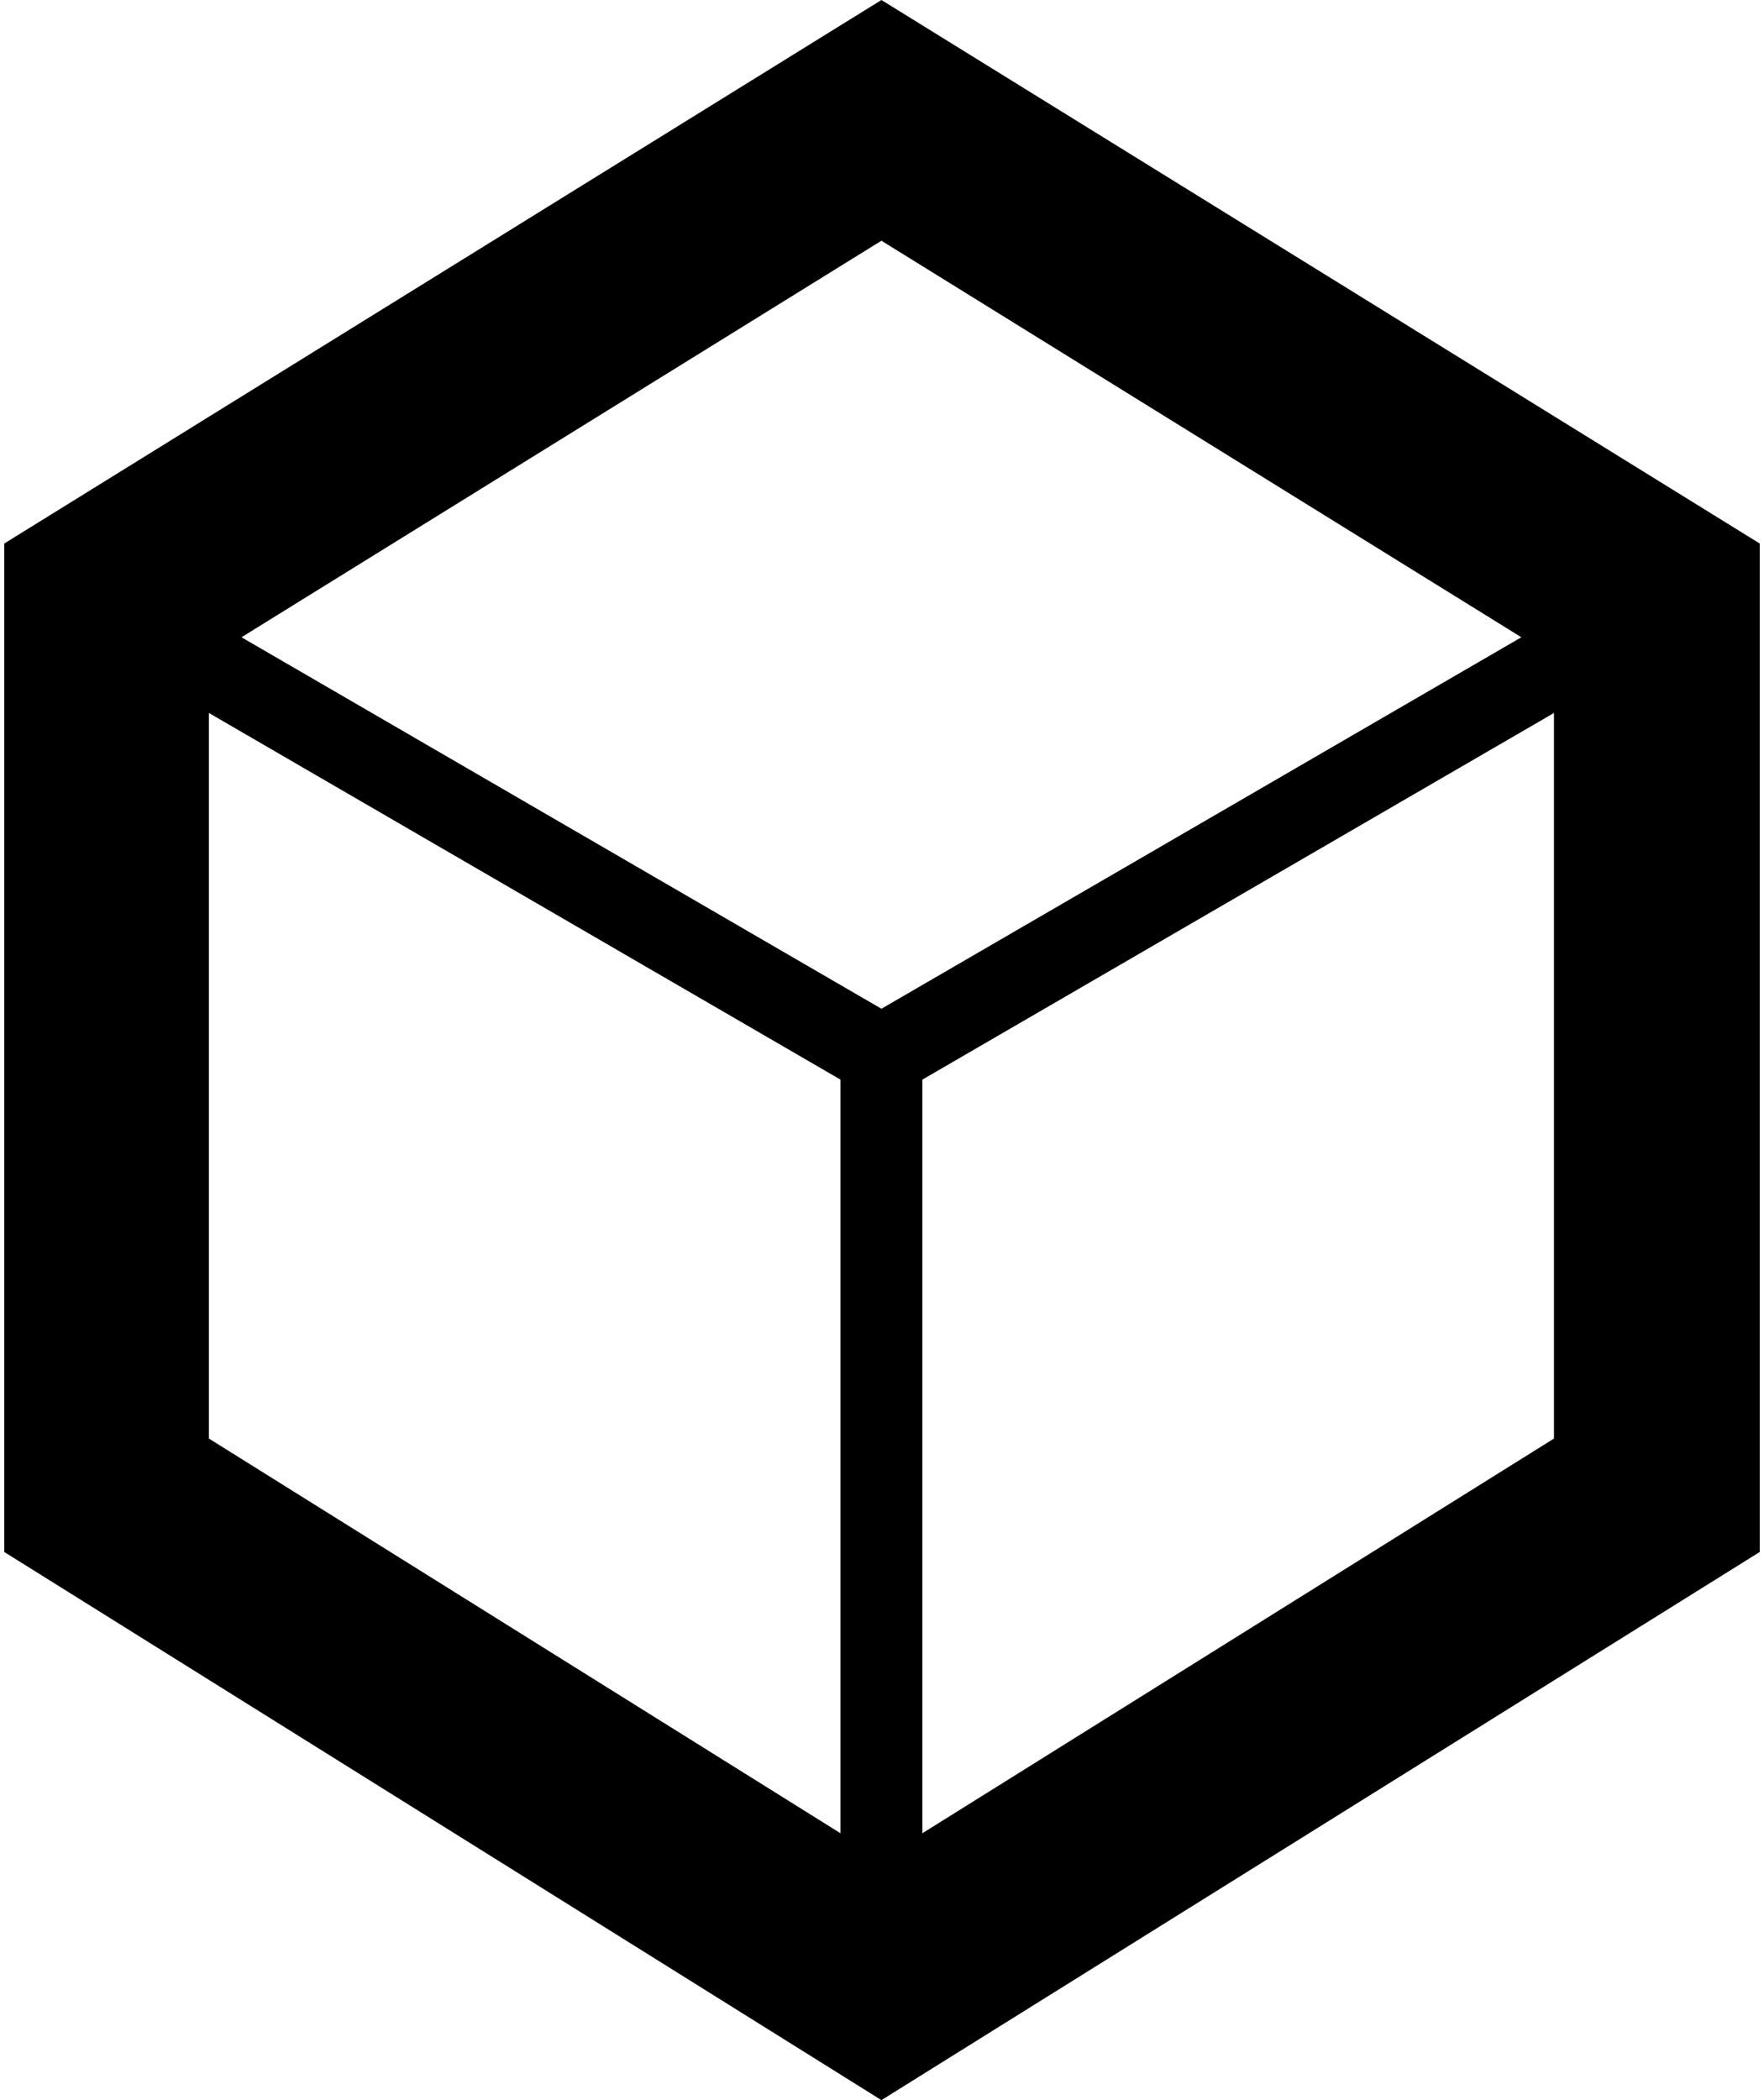 <svg xmlns="http://www.w3.org/2000/svg" xmlns:xlink="http://www.w3.org/1999/xlink" aria-hidden="true" role="img" class="iconify iconify--file-icons" width="0.84em" height="1em" preserveAspectRatio="xMidYMid meet" viewBox="0 0 428 512" data-icon="file-icons:bloc"><path fill="currentColor" d="M213.86 0L0 132.508v245.856L213.86 512L428 378.364V132.508L213.86 0zm156.022 155.36l-156.023 90.566L57.836 155.36L213.86 58.688l156.023 96.673zM49.888 173.82l153.993 89.387v183.731L49.888 350.711V173.82zm173.949 273.118v-183.73L377.83 173.82v176.89l-153.993 96.227z"></path></svg>
